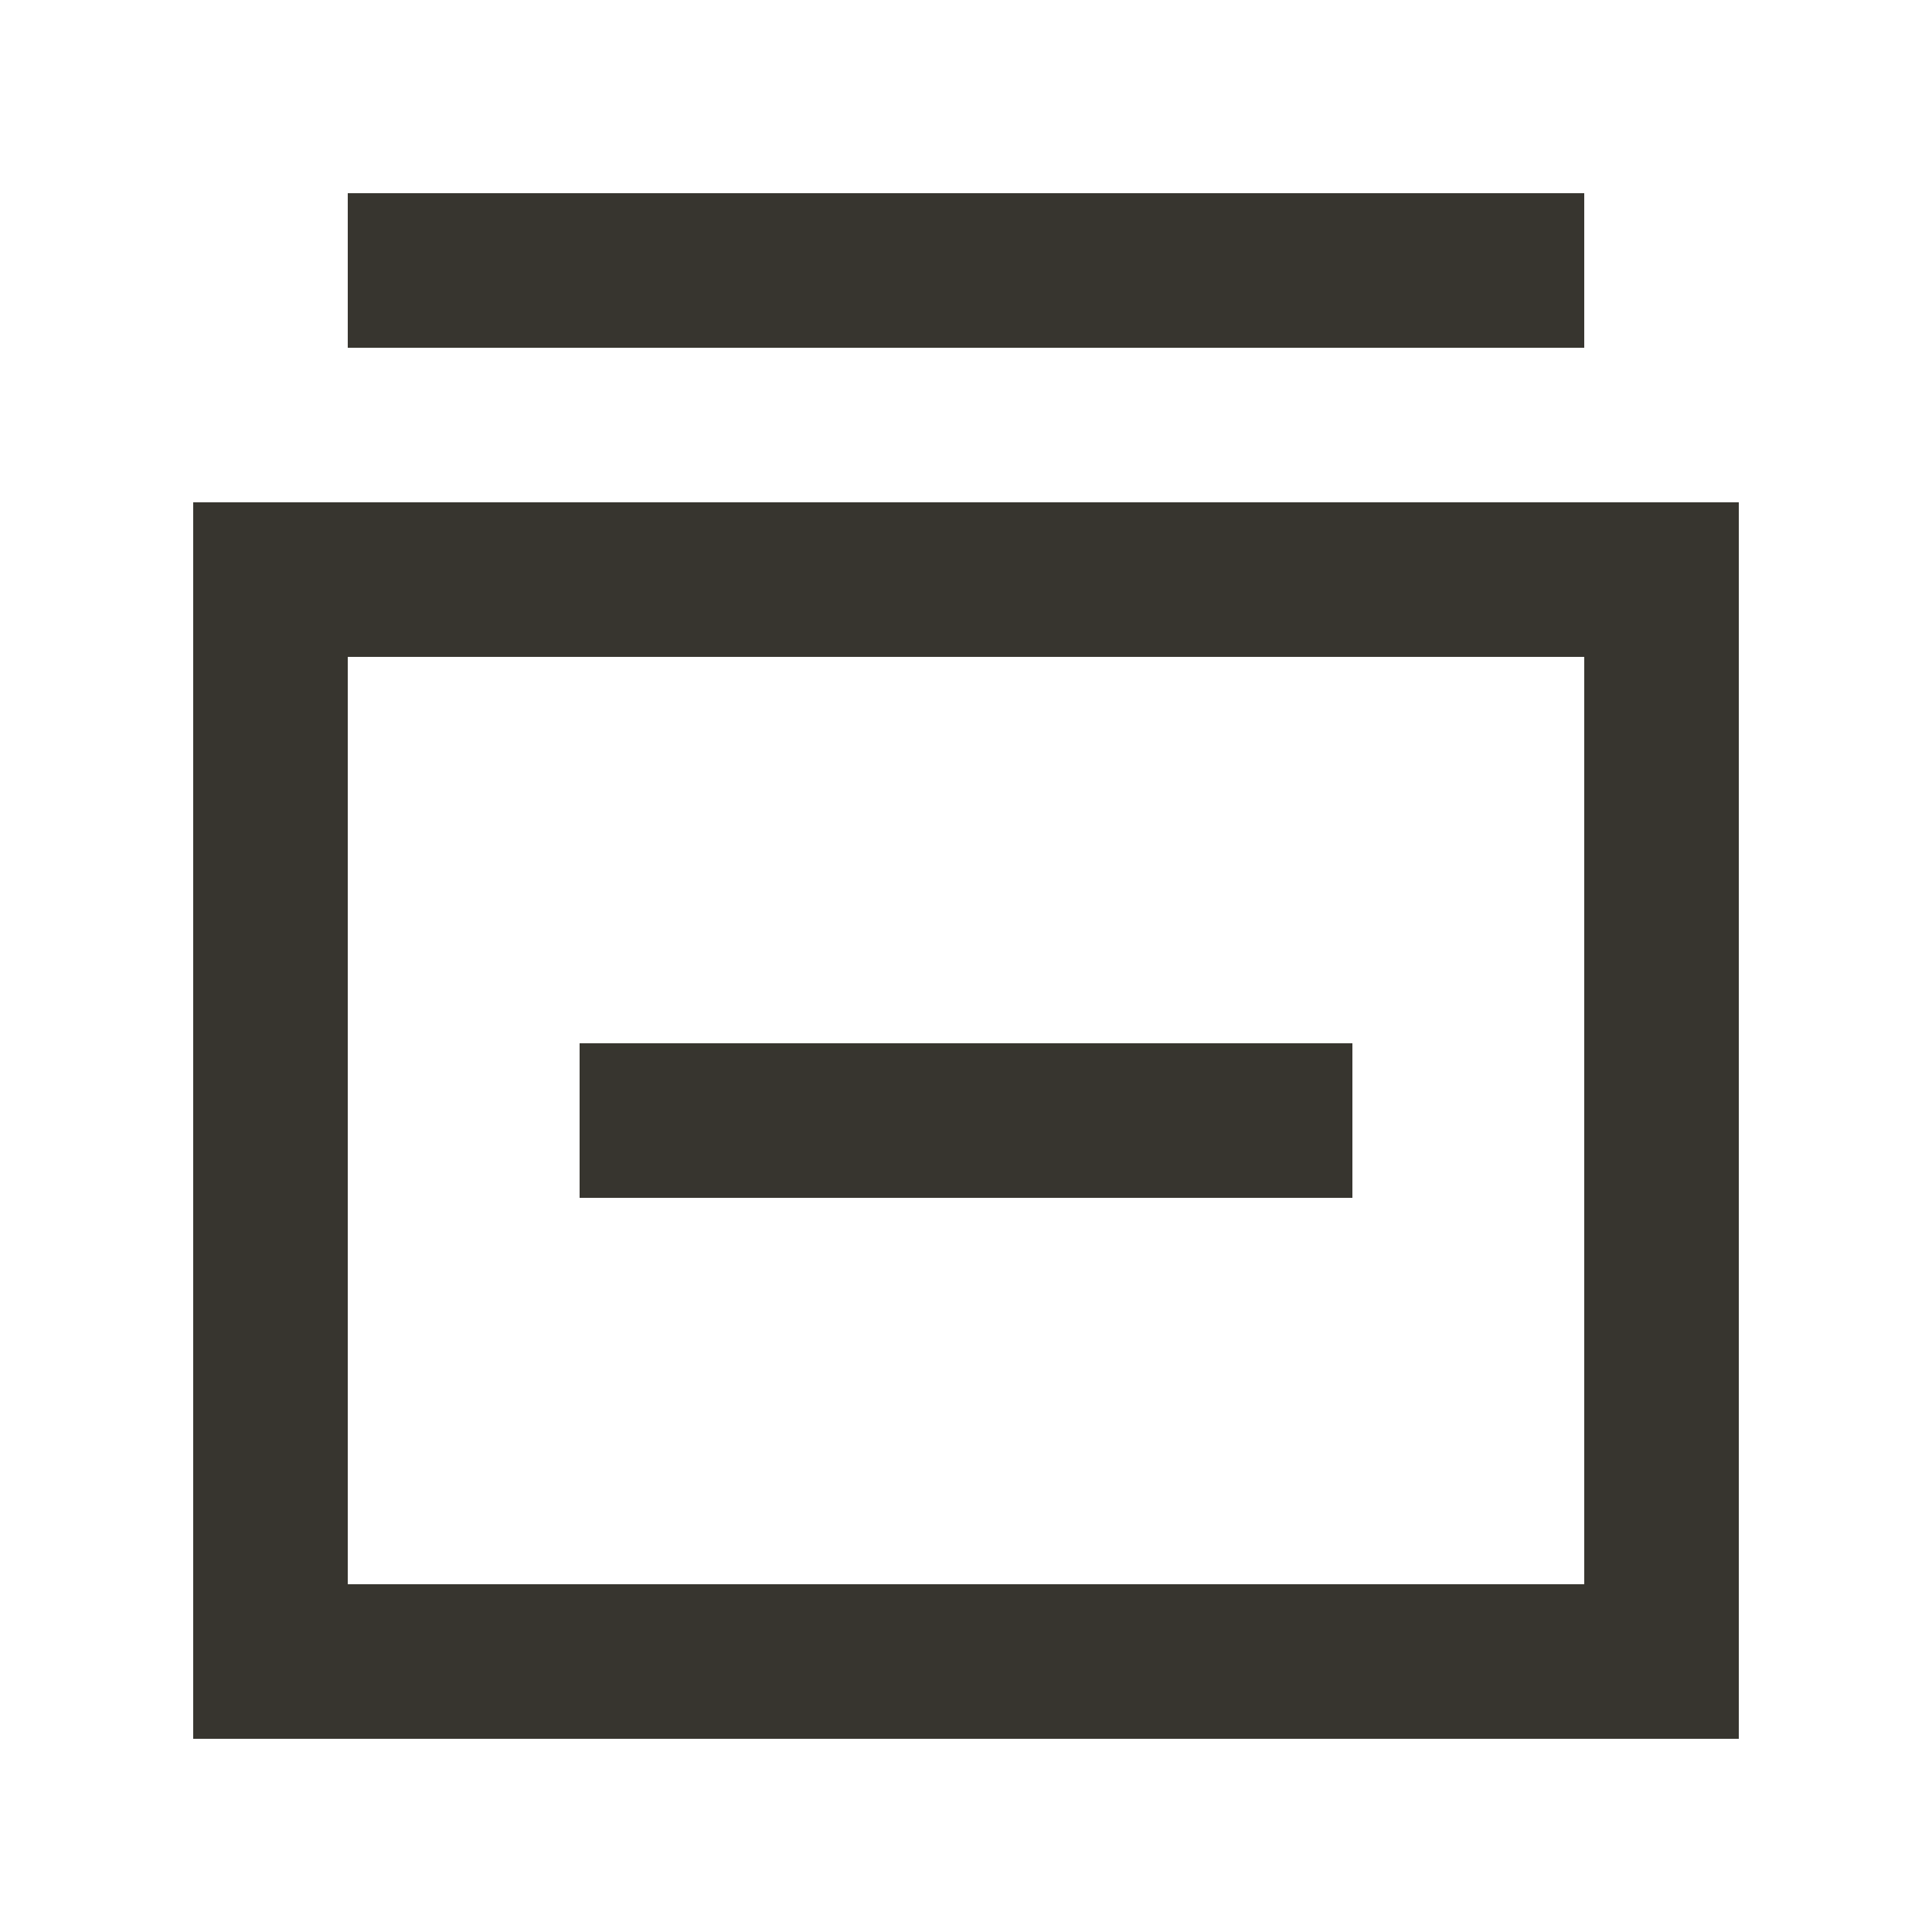 <!-- Generated by IcoMoon.io -->
<svg version="1.1" xmlns="http://www.w3.org/2000/svg" width="40" height="40" viewBox="0 0 40 40">
<title>mp-database_system-2</title>
<path fill="#37352f" d="M12 24.8v-3.2h16v3.2h-16zM7.2 7.2v-3.2h25.6v3.2h-25.6zM7.2 32.8v-19.2h25.6v19.2h-25.6zM4 36h32v-25.6h-32v25.6z"></path>
</svg>
